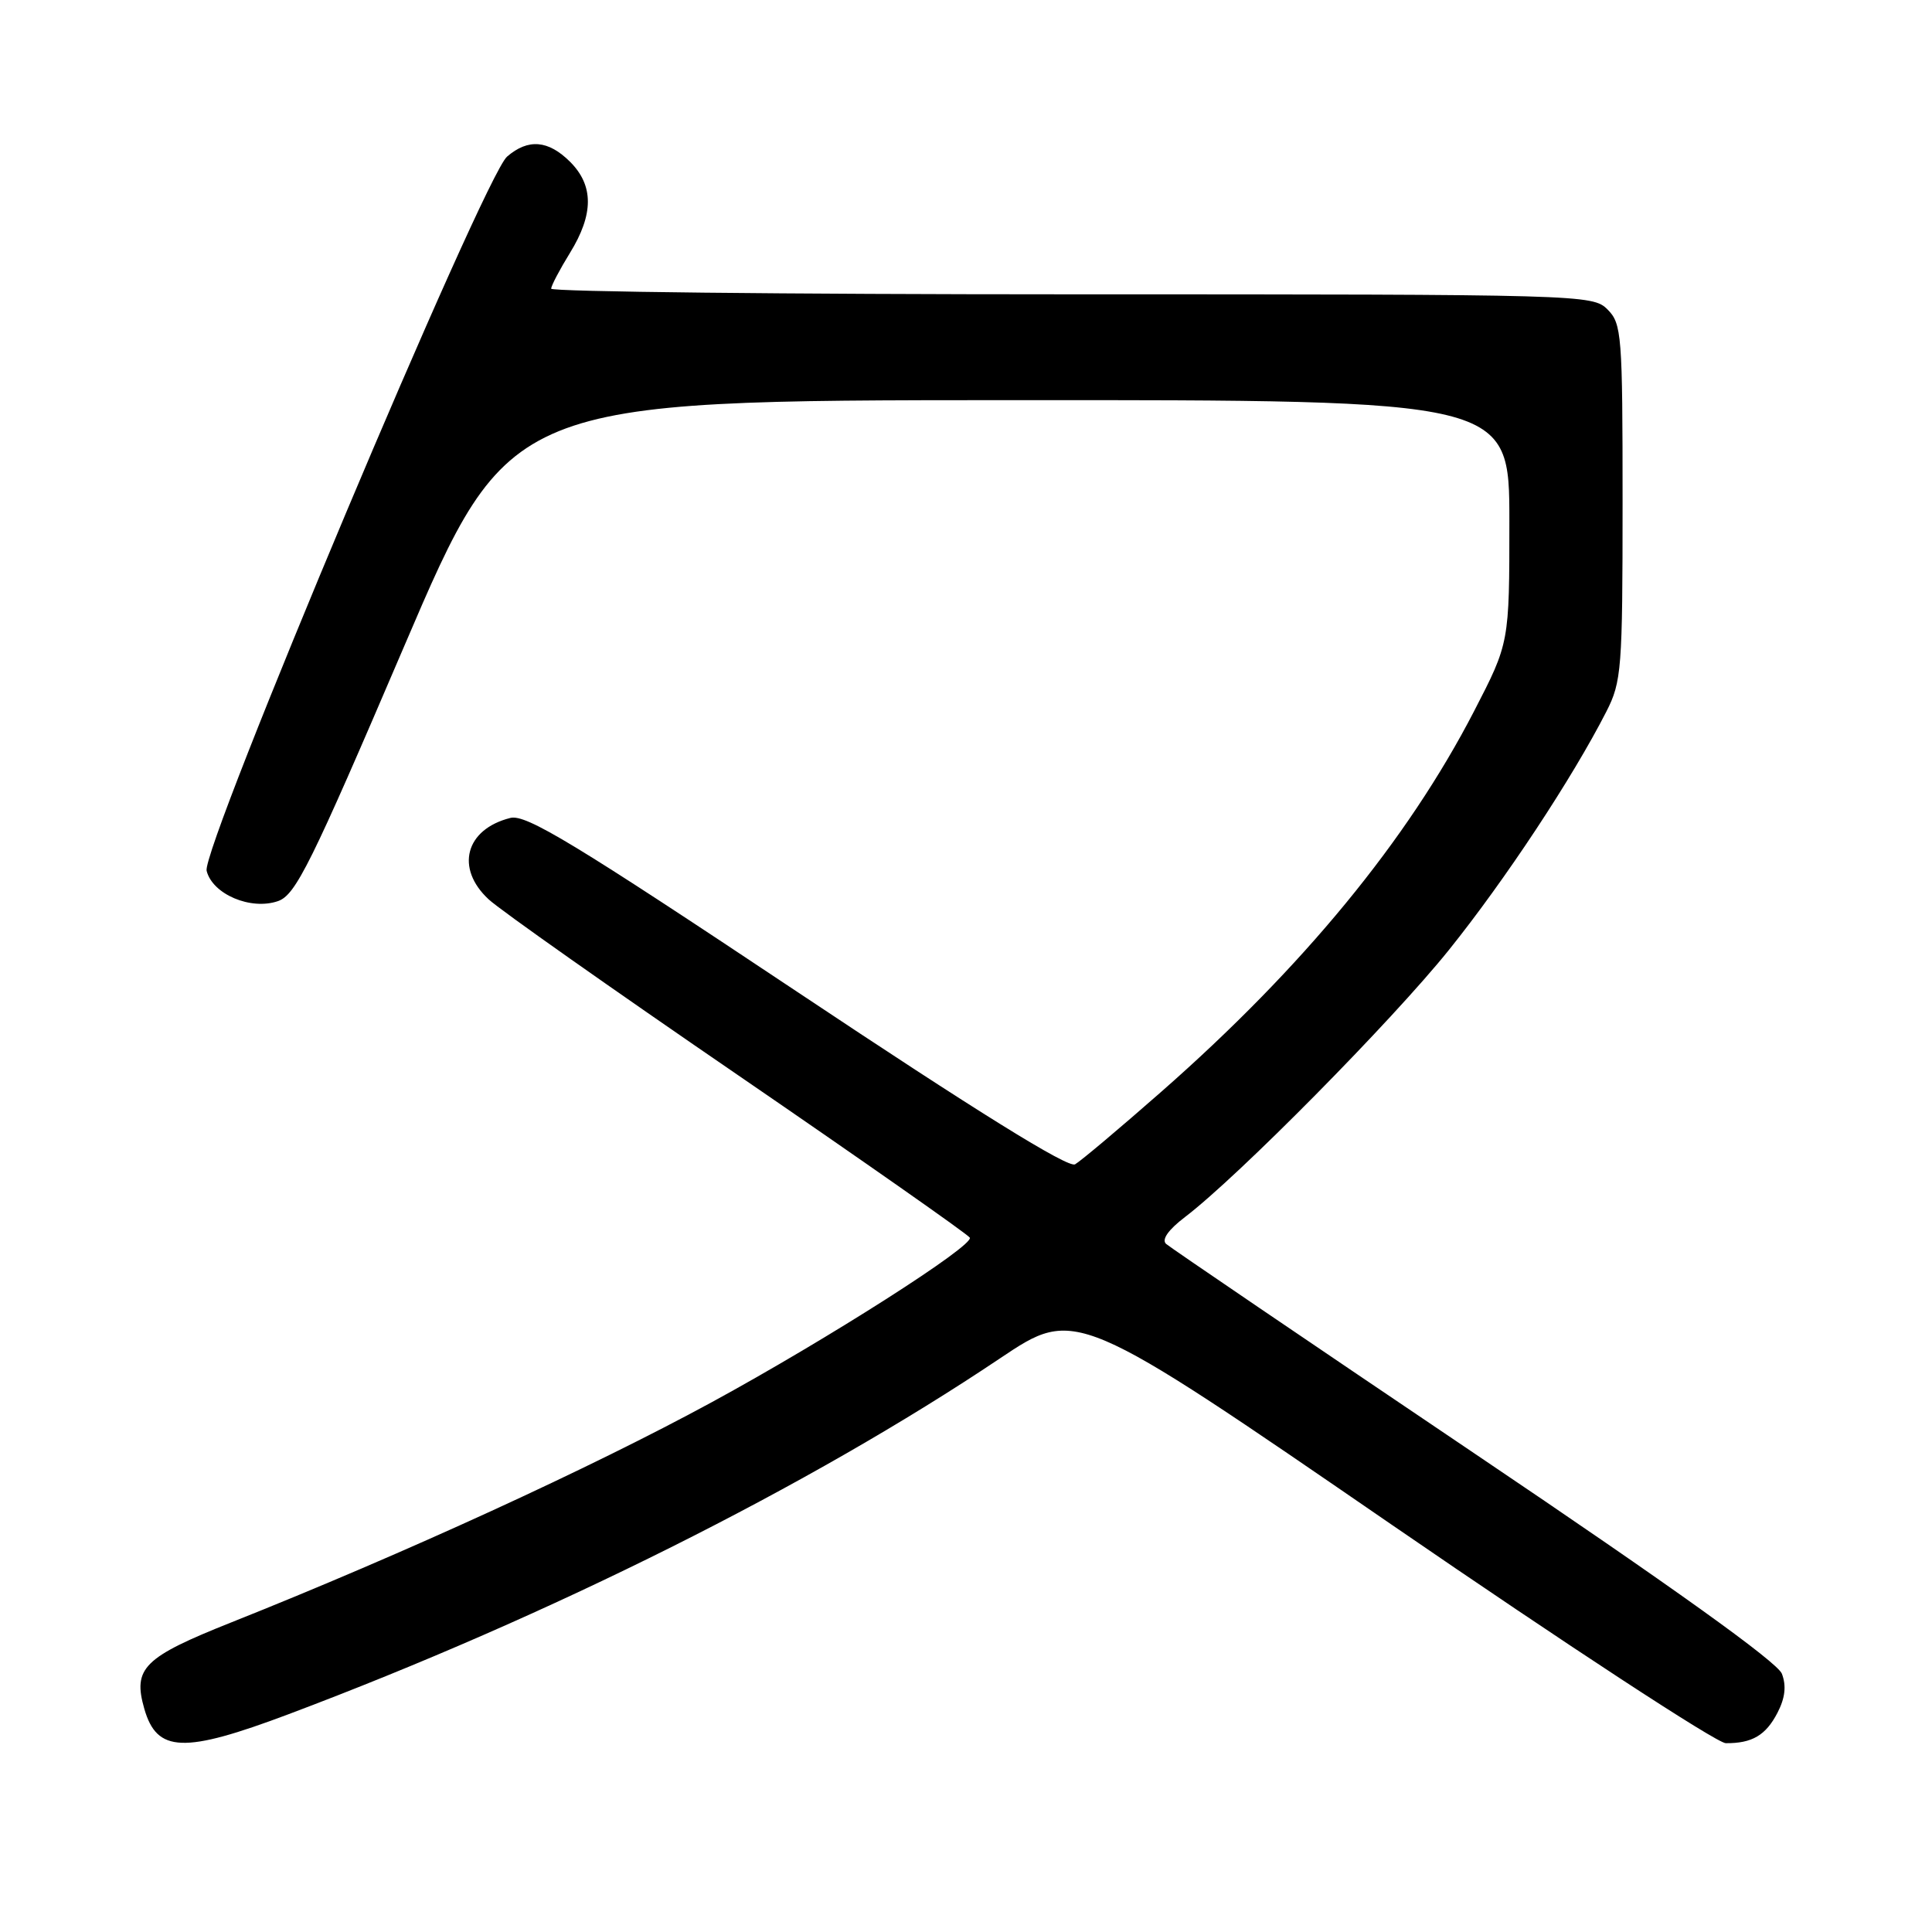 <?xml version="1.0" encoding="UTF-8" standalone="no"?>
<!DOCTYPE svg PUBLIC "-//W3C//DTD SVG 1.1//EN" "http://www.w3.org/Graphics/SVG/1.1/DTD/svg11.dtd" >
<svg xmlns="http://www.w3.org/2000/svg" xmlns:xlink="http://www.w3.org/1999/xlink" version="1.1" viewBox="0 0 256 256">
 <g >
 <path fill="currentColor"
d=" M 38.24 227.14 C 72.93 214.09 107.32 196.89 132.52 179.98 C 142.55 173.26 142.55 173.26 184.52 202.11 C 207.61 217.97 227.48 230.97 228.67 230.98 C 232.16 231.01 233.98 229.94 235.53 226.94 C 236.54 224.99 236.72 223.38 236.11 221.78 C 235.52 220.24 221.65 210.30 195.36 192.58 C 173.44 177.80 155.06 165.31 154.51 164.82 C 153.89 164.25 154.81 162.95 157.01 161.27 C 163.99 155.97 184.45 135.26 192.00 125.86 C 199.45 116.58 208.36 103.09 212.85 94.29 C 214.87 90.34 215.00 88.64 215.00 66.54 C 215.00 44.33 214.89 42.89 213.00 41.00 C 211.04 39.04 209.67 39.00 142.00 39.00 C 104.05 39.00 73.01 38.66 73.03 38.25 C 73.05 37.84 74.17 35.70 75.53 33.50 C 78.68 28.38 78.68 24.59 75.55 21.45 C 72.65 18.56 69.99 18.34 67.19 20.75 C 64.09 23.42 26.64 112.45 27.38 115.39 C 28.16 118.50 33.24 120.65 36.84 119.40 C 39.18 118.58 41.18 114.55 53.50 85.76 C 67.50 53.05 67.50 53.05 133.75 53.02 C 200.00 53.00 200.00 53.00 200.00 69.09 C 200.00 85.18 200.00 85.18 195.33 94.22 C 186.50 111.32 172.64 128.19 153.88 144.66 C 148.35 149.52 143.20 153.85 142.45 154.28 C 141.53 154.80 129.37 147.25 105.60 131.40 C 76.10 111.74 69.70 107.86 67.63 108.38 C 61.67 109.87 60.29 115.04 64.75 119.17 C 66.26 120.58 81.11 131.04 97.74 142.43 C 114.37 153.83 128.21 163.53 128.50 163.99 C 129.13 165.02 109.67 177.44 94.33 185.79 C 78.31 194.51 53.56 205.85 30.66 214.97 C 19.01 219.61 17.58 221.04 19.12 226.42 C 20.79 232.24 24.31 232.38 38.24 227.14 Z "/>
</g>
</svg>